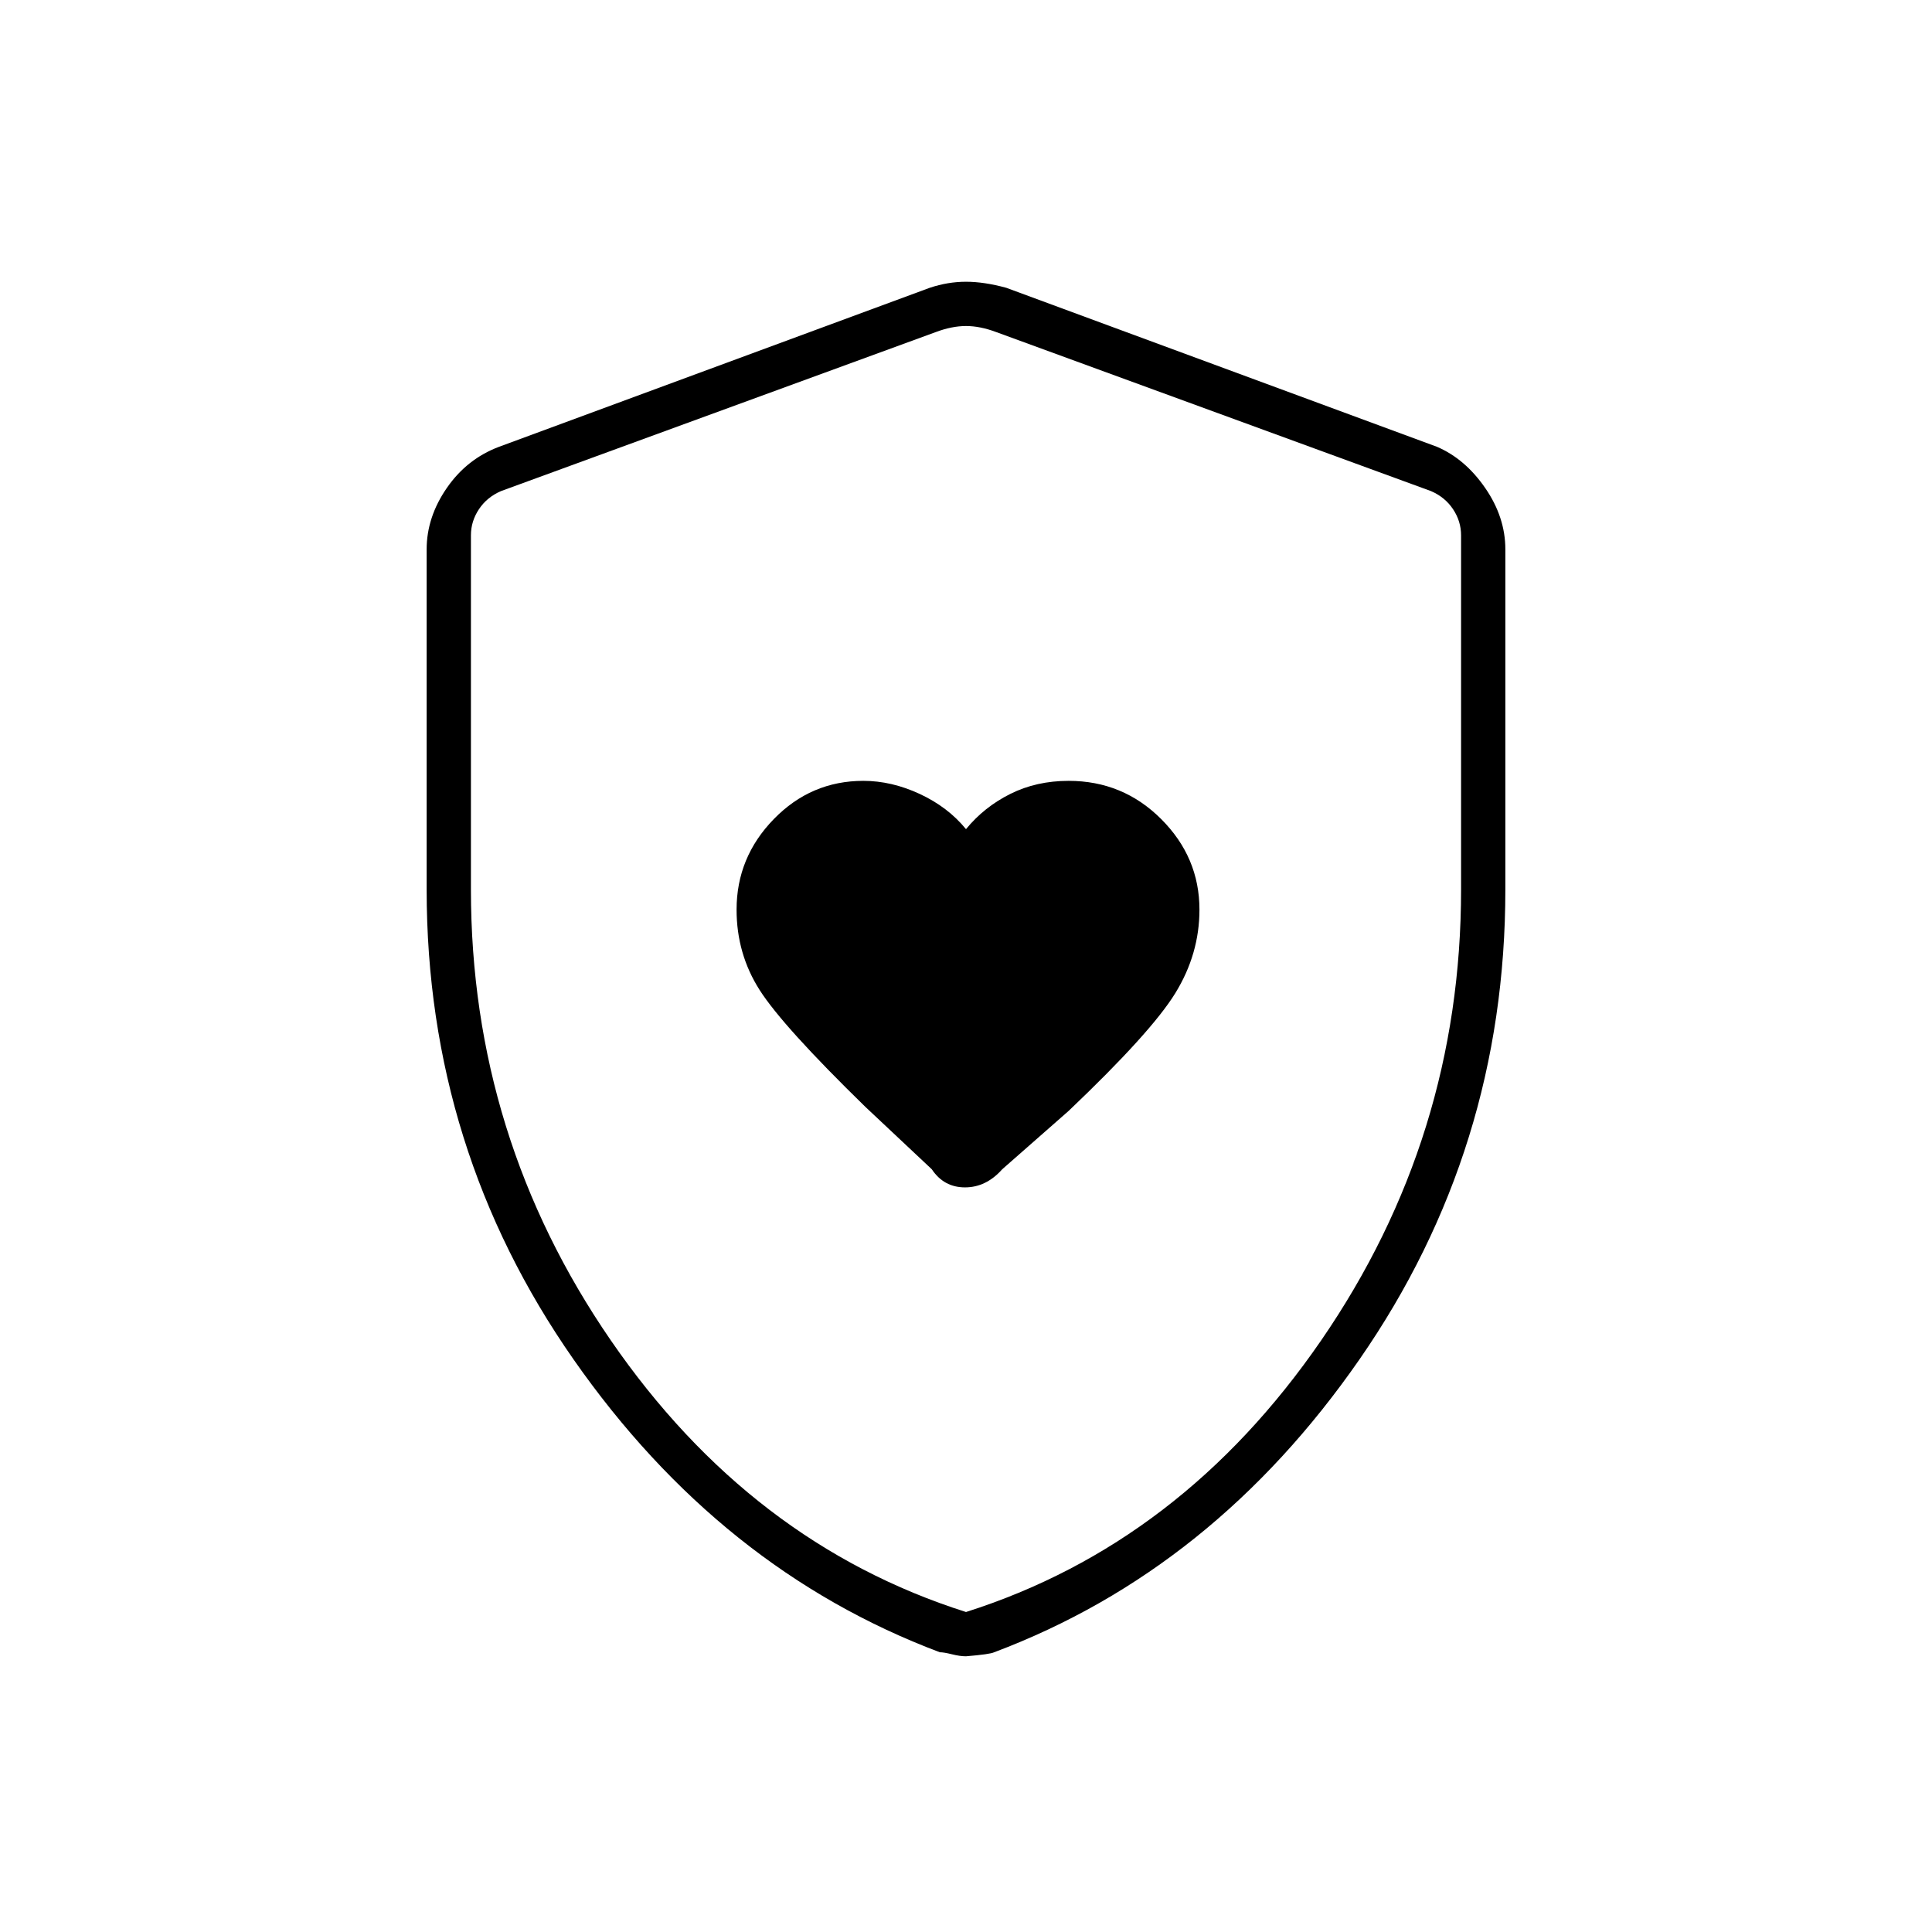 <svg xmlns="http://www.w3.org/2000/svg" height="48" width="48"><path d="M24 20.6q-.45-.55-1.15-.875-.7-.325-1.4-.325-1.3 0-2.225.95T18.3 22.6q0 1.1.575 2 .575.9 2.625 2.9l1.65 1.55q.3.45.825.45.525 0 .925-.45l1.65-1.45q2.05-1.95 2.65-2.925.6-.975.6-2.075 0-1.3-.95-2.25t-2.3-.95q-.8 0-1.45.325-.65.325-1.1.875Zm0 20.55q-.15 0-.35-.05-.2-.05-.3-.05-5.45-2.05-9.1-7.275Q10.6 28.55 10.6 22.1v-8.45q0-.8.5-1.525.5-.725 1.3-1.025l10.7-3.95Q23.55 7 24 7t1 .15l10.7 3.95q.7.3 1.2 1.025.5.725.5 1.525v8.45q0 6.45-3.625 11.675Q30.15 39 24.7 41.05q-.1.05-.7.1Zm0-1.1q5.35-1.7 8.825-6.75Q36.3 28.25 36.3 22.1v-8.8q0-.35-.2-.65-.2-.3-.55-.45l-10.8-3.95q-.4-.15-.75-.15t-.75.15l-10.8 3.95q-.35.15-.55.45-.2.3-.2.65v8.8q0 6.15 3.475 11.2Q18.65 38.35 24 40.05Zm0-16Z"/></svg>
